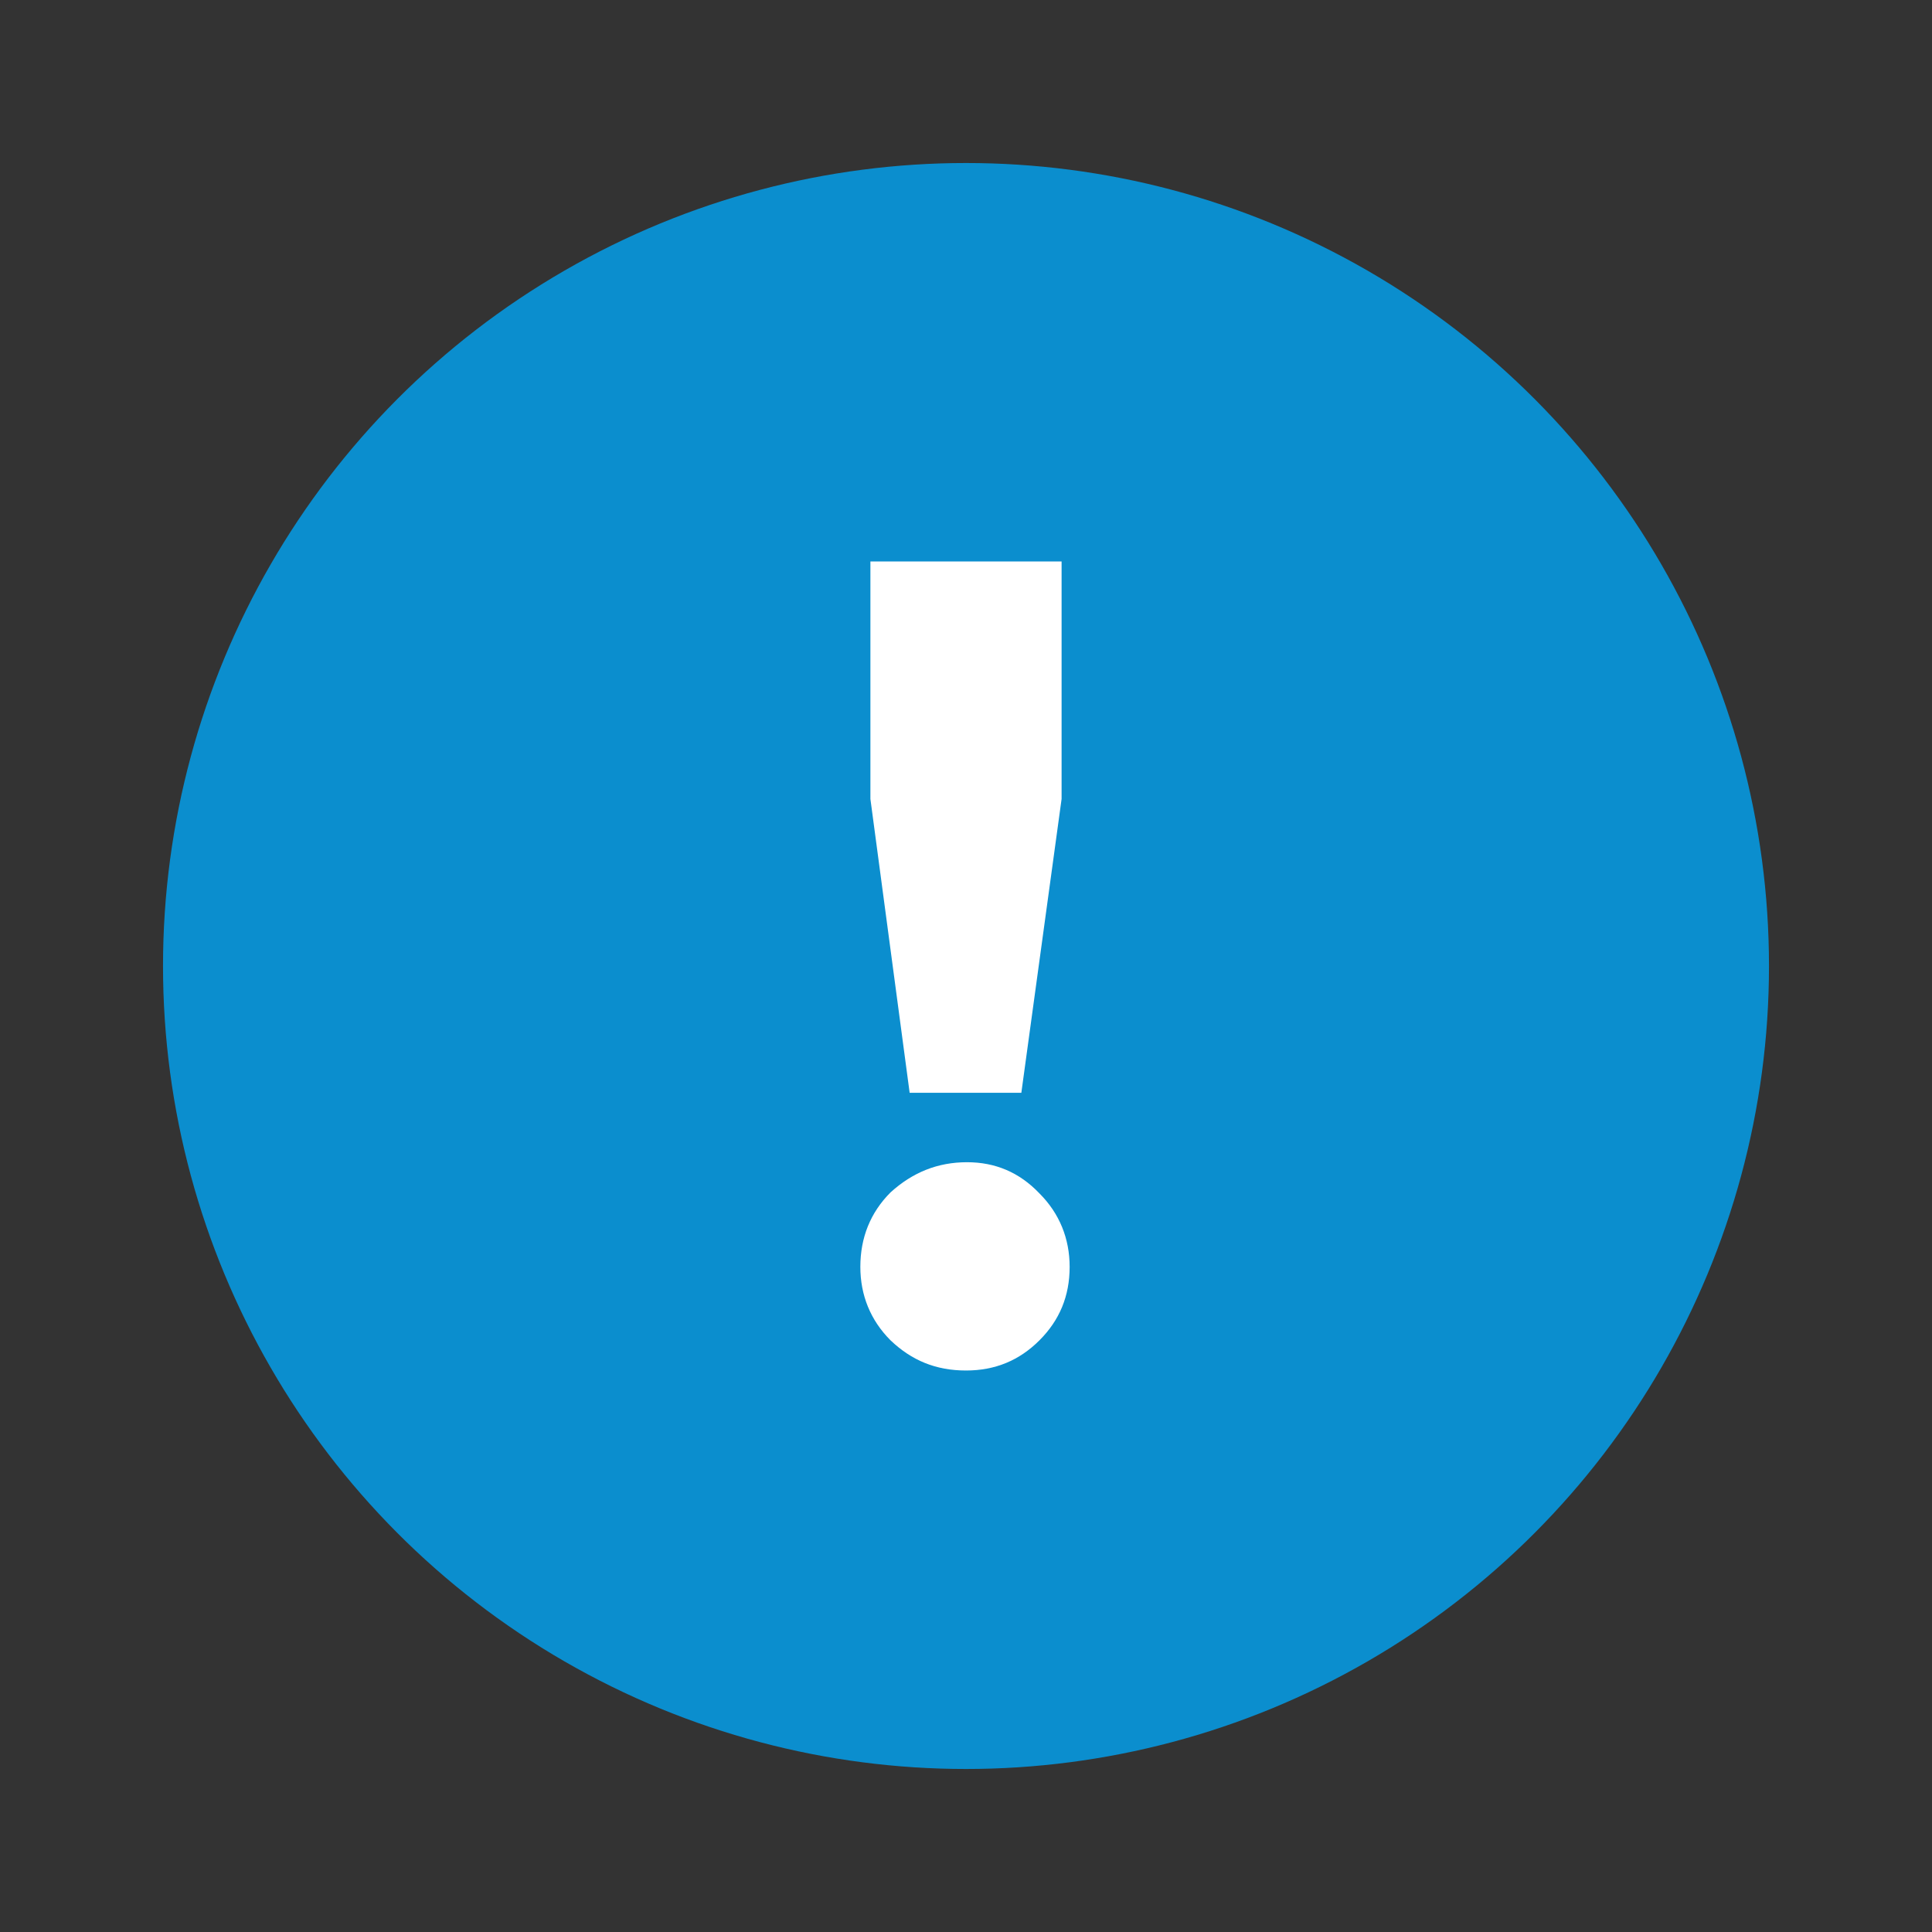<?xml version="1.0" encoding="utf-8"?>
<!-- Generator: Adobe Illustrator 19.1.0, SVG Export Plug-In . SVG Version: 6.00 Build 0)  -->
<svg version="1.1" id="Layer_2" xmlns="http://www.w3.org/2000/svg" xmlns:xlink="http://www.w3.org/1999/xlink" x="0px" y="0px"
	 viewBox="0 0 192 192" style="enable-background:new 0 0 192 192;" xml:space="preserve">
<rect x="0" y="0" width="192" height="192" fill="#333333" stroke="none"/>
<style type="text/css">
	.st0{fill:#010101;}
	.st1{fill:#FBAC1A;}
	.st2{fill:#E11F26;}
	.st3{fill:#0B8ECE;}
	.st4{fill:#FFFFFF;}
</style>
<circle class="st3" cx="96" cy="96" r="79.8"/>
<path class="st4" d="M96.1,115.5c2.8,0,5.2,1,7.2,3.1c2,2,3,4.5,3,7.3c0,2.9-1,5.3-3,7.3c-2,2-4.4,3-7.3,3c-3,0-5.4-1-7.5-3
	c-2-2-3-4.5-3-7.3c0-2.9,1-5.4,3-7.4C90.7,116.5,93.2,115.5,96.1,115.5z M90.4,108.6l-3.9-29.2V55.8h19v23.6l-4,29.2H90.4z"/>
</svg>
